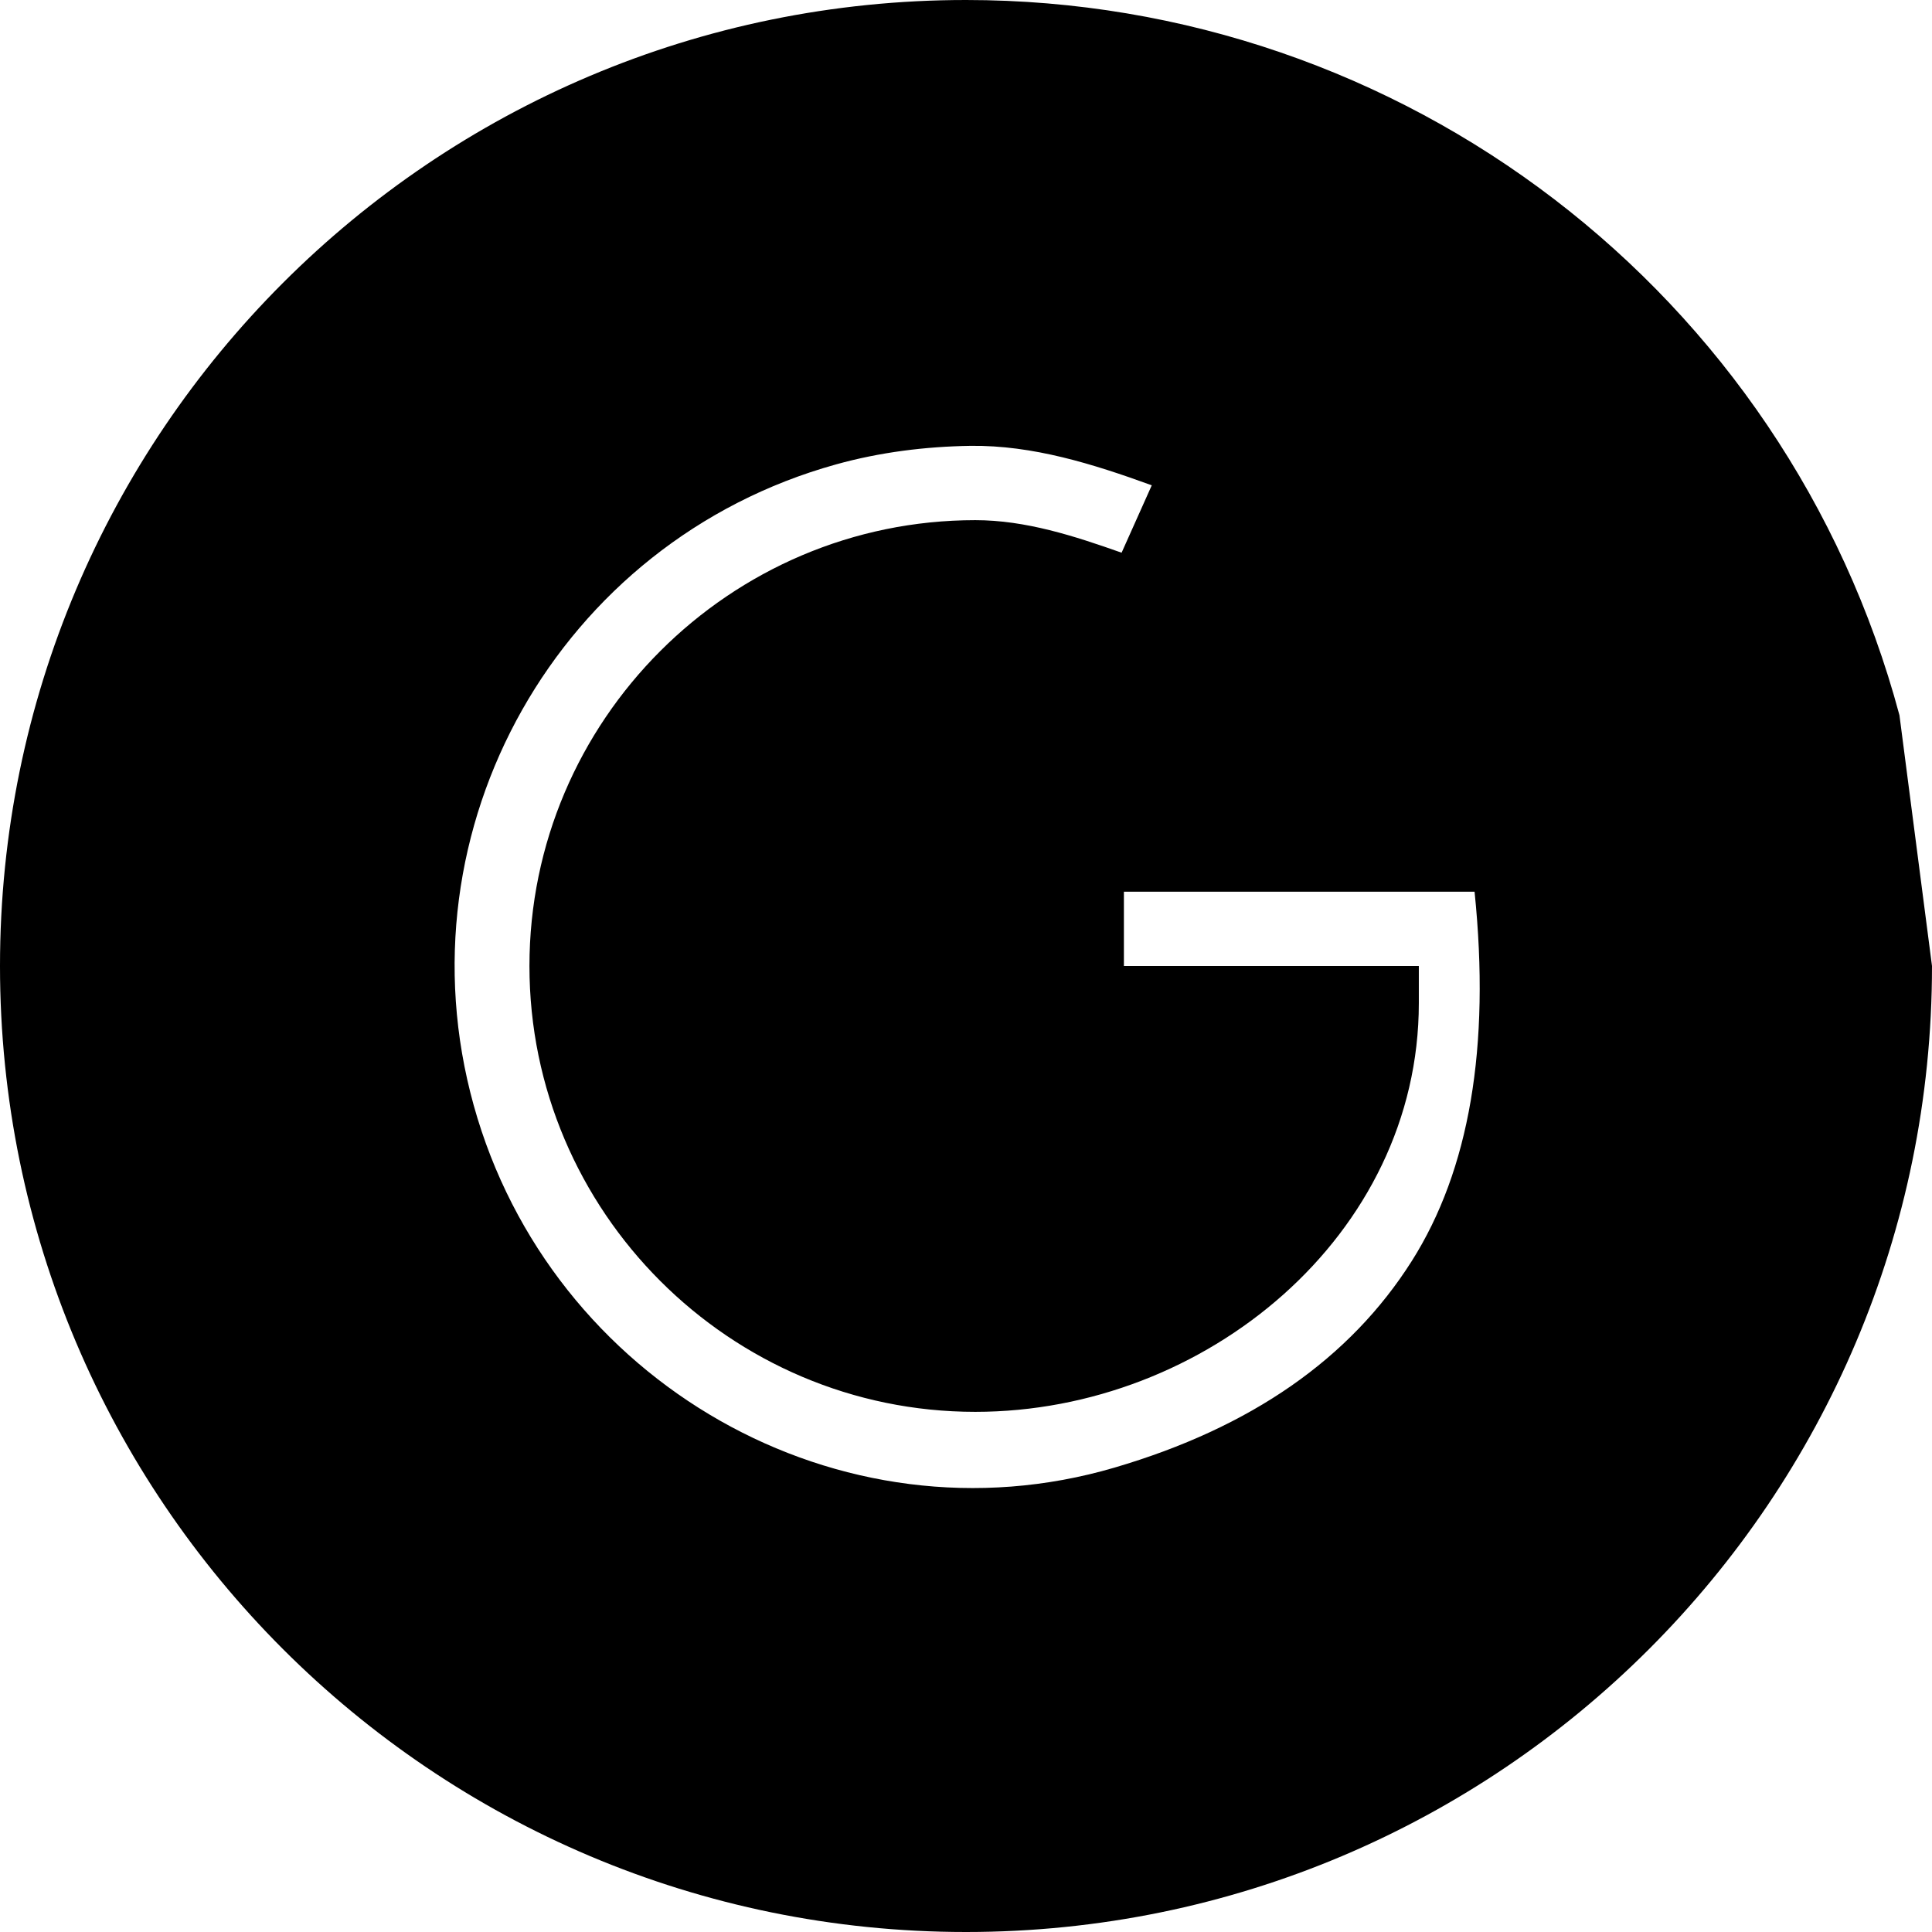 <svg xmlns="http://www.w3.org/2000/svg" width="26" height="26" viewBox="0 0 26 26"><path d="M 13 0 C 5.82 0 -5.994861e-018 5.82 0 13 C 0 20.18 5.82 26 13 26 C 20.18 26 26 20.18 26 13 L 25.562 9.625 C 24.04 3.942 18.884 -2.2816191e-017 13 0 z M 13.062 6 C 13.899 5.99 14.707 6.243 15.5 6.531 L 15.094 7.438 C 14.457 7.213 13.803 7 13.125 7 C 9.822 7 7.125 9.696 7.125 13 C 7.125 16.304 9.821 19 13.125 19 C 16.223 19 19.094 16.623 19.094 13.5 L 19.094 13 L 18.594 13 L 15.125 13 L 15.125 12 L 19.844 12 C 20.059 14.095 19.773 15.746 19 16.969 C 18.168 18.284 16.836 19.211 15 19.75 C 11.299 20.838 7.41 18.601 6.375 14.875 C 5.34 11.149 7.524 7.285 11.25 6.25 C 11.838 6.086 12.454 6.009 13.062 6 z " color="#000" overflow="visible" style="marker:none"/></svg>